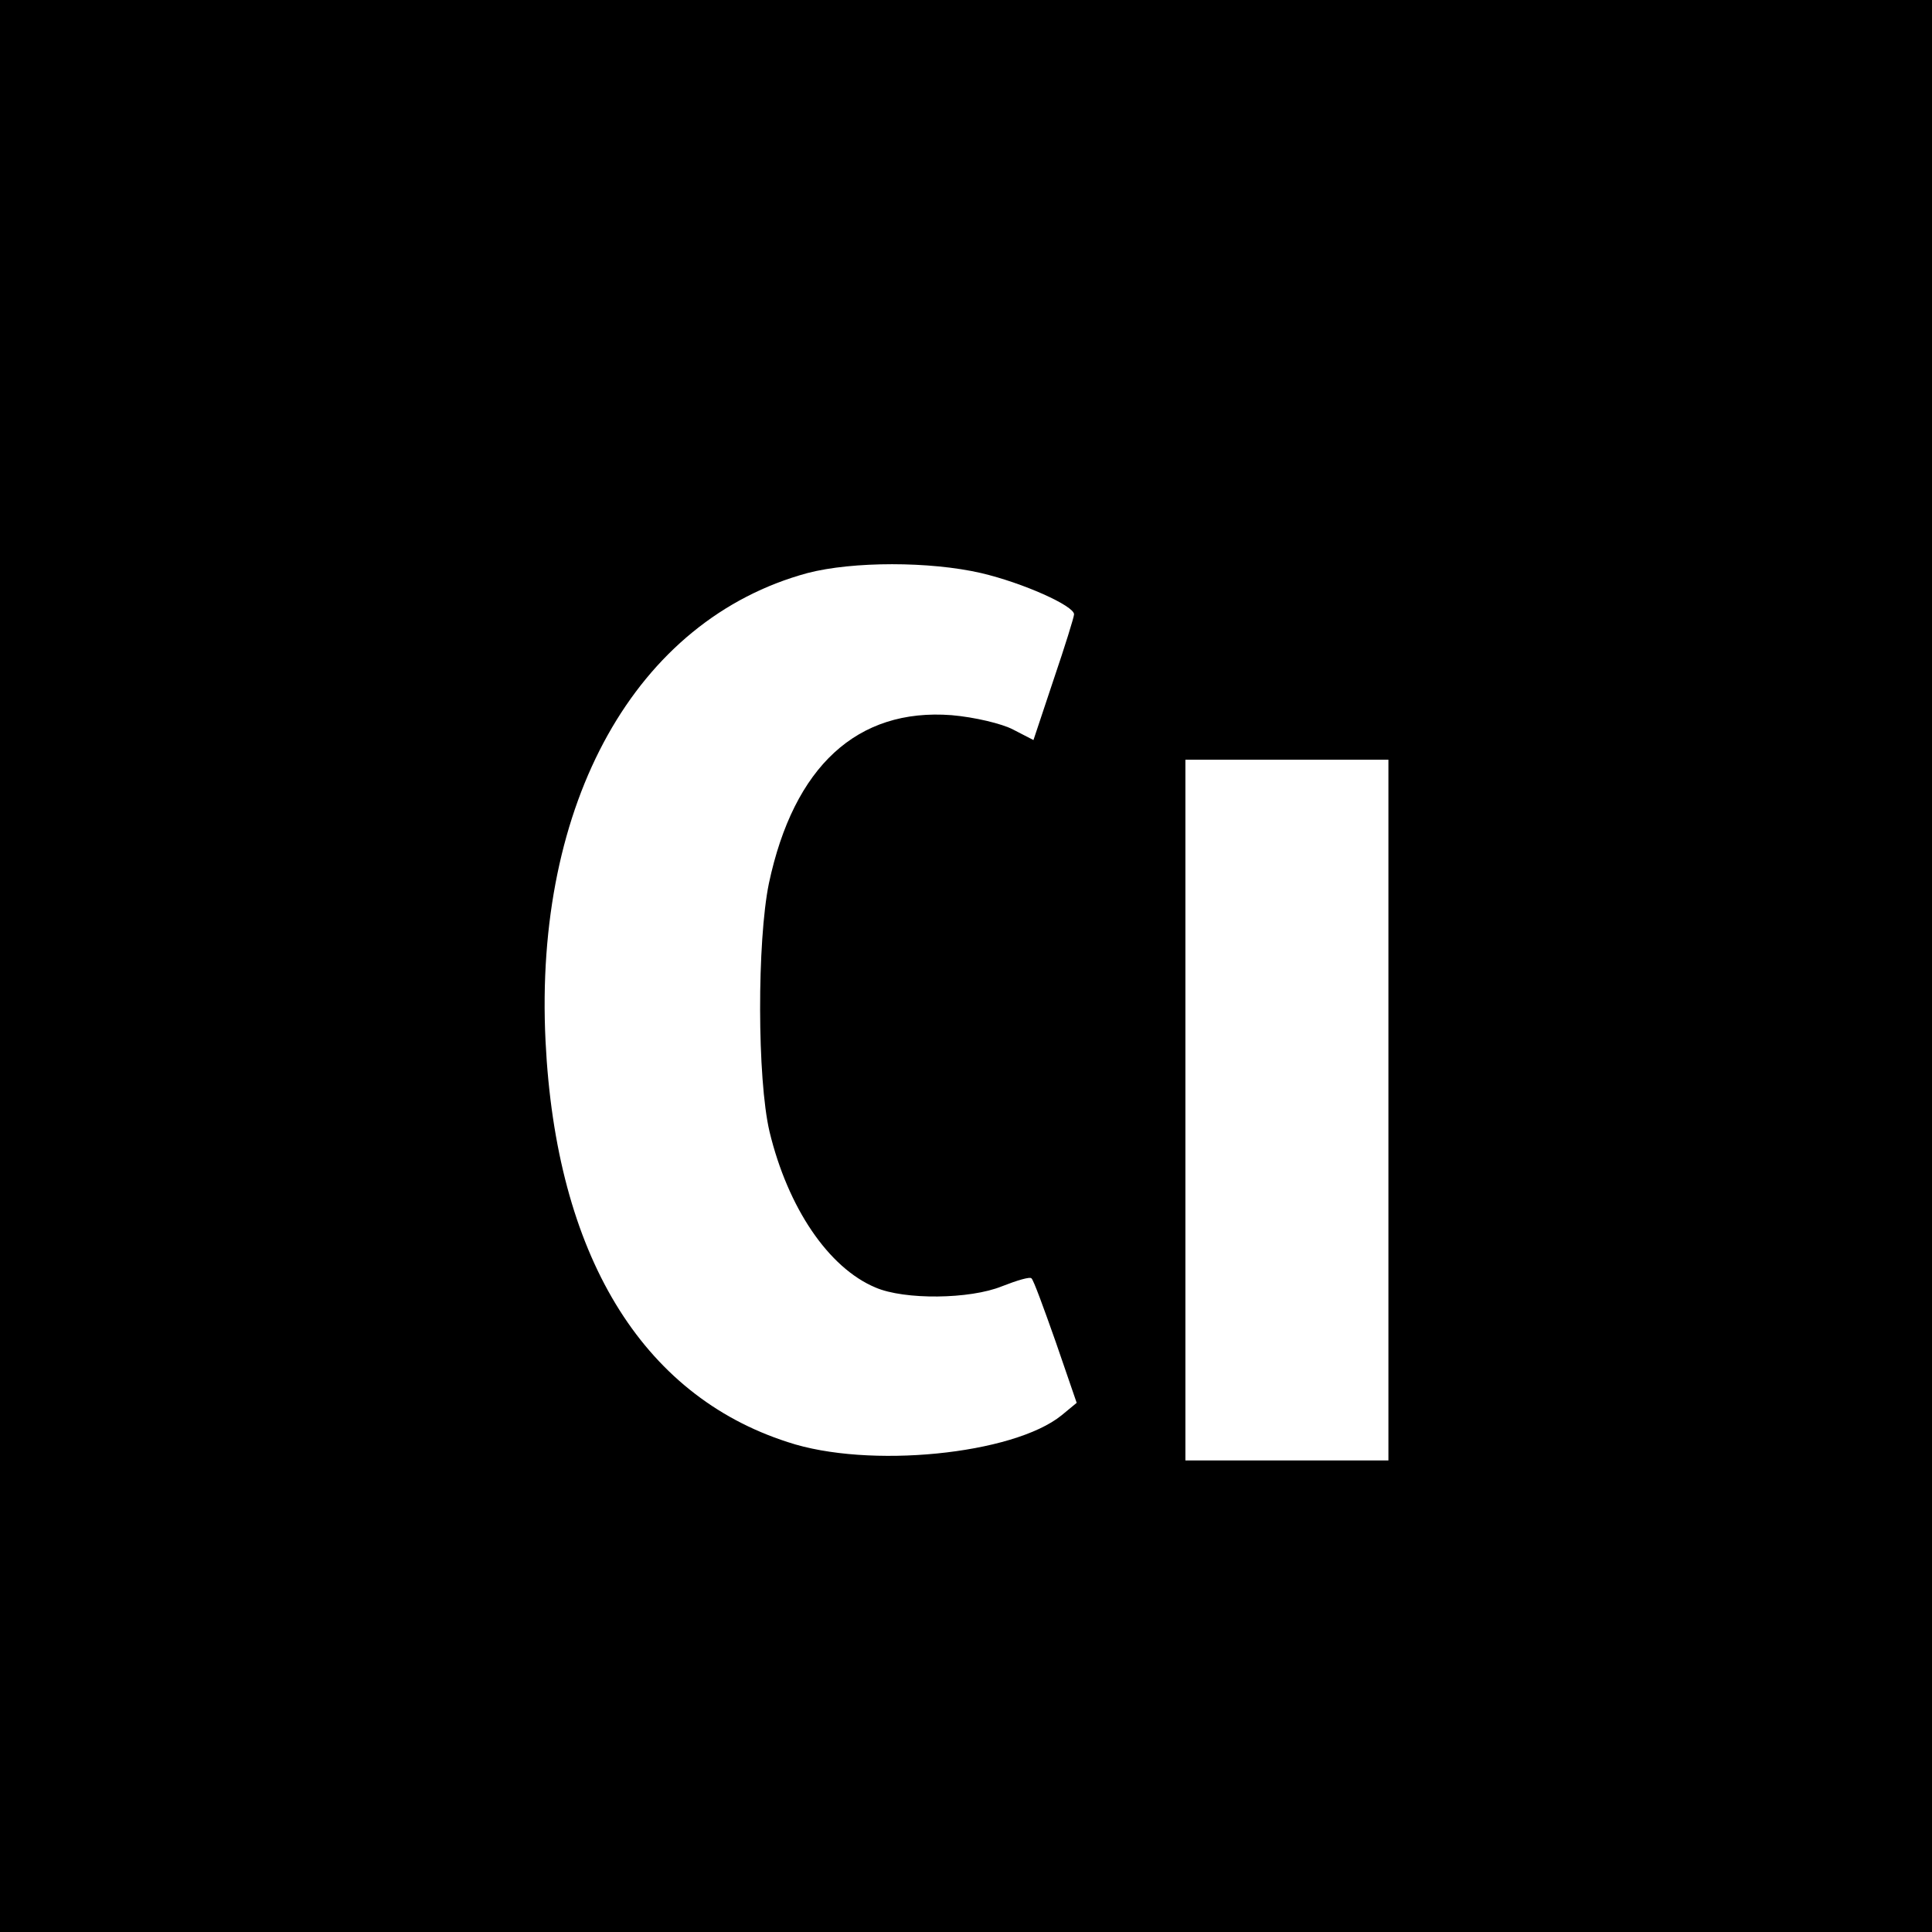 <?xml version="1.0" standalone="no"?>
<!DOCTYPE svg PUBLIC "-//W3C//DTD SVG 20010904//EN"
 "http://www.w3.org/TR/2001/REC-SVG-20010904/DTD/svg10.dtd">
<svg version="1.0" xmlns="http://www.w3.org/2000/svg"
 width="295pt" height="295pt" viewBox="0 0 295 295"
 preserveAspectRatio="xMidYMid meet">
<g transform="translate(0,295) scale(0.1,-0.1)"
fill="#000000" stroke="none">
<path d="M0 1475 l0 -1475 1475 0 1475 0 0 1475 0 1475 -1475 0 -1475 0 0
-1475z m1498 600 c64 -15 142 -50 142 -63 0 -4 -14 -49 -31 -99 l-31 -93 -31
16 c-17 9 -59 19 -94 22 -144 11 -241 -78 -279 -257 -18 -88 -18 -298 1 -379
28 -116 90 -208 162 -238 44 -19 144 -18 193 2 23 9 43 15 45 12 3 -2 19 -46
37 -97 l32 -93 -23 -19 c-74 -60 -295 -82 -418 -41 -224 72 -354 287 -370 612
-18 365 138 644 400 715 69 18 187 18 265 0z m622 -820 l0 -535 -155 0 -155 0
0 535 0 535 155 0 155 0 0 -535z"/>
</g>
</svg>
